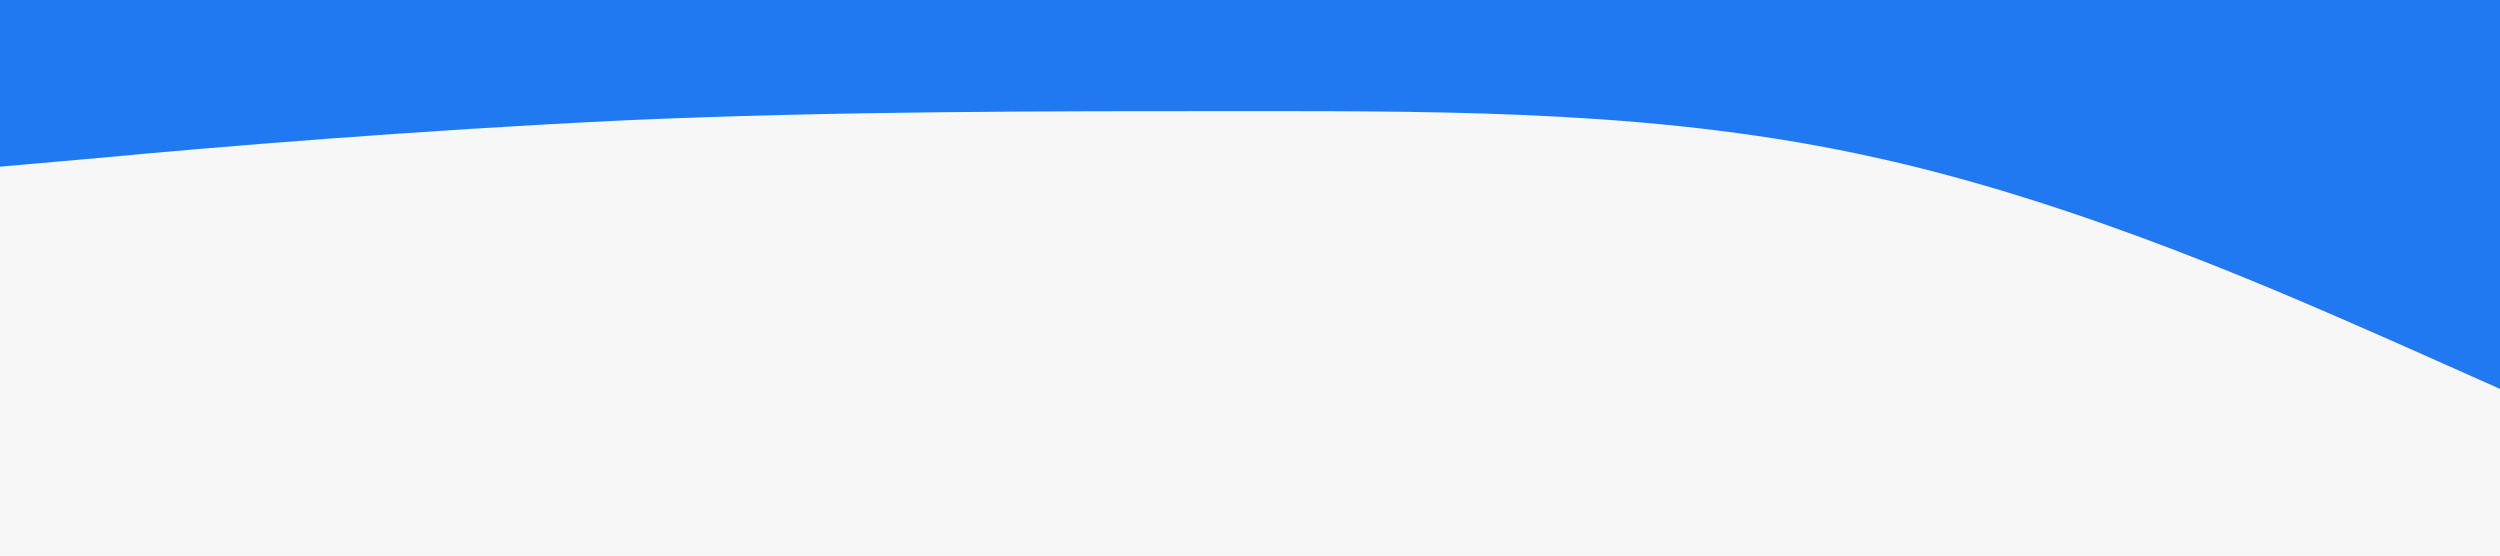 <svg width="1440" height="320" xmlns="http://www.w3.org/2000/svg">

 <g>
  <title>background</title>
  <rect fill="#f7f7f7" id="canvas_background" height="322" width="1442" y="-1" x="-1"/>
 </g>
 <g>
  <title>Layer 1</title>
  <path id="svg_1" d="m0,96l60,-5.3c60,-5.7 180,-15.7 300,-21.4c120,-5.3 240,-5.3 360,-5.3c120,0 240,0 360,26.7c120,26.3 240,80.3 300,106.6l60,26.7l0,-224l-60,0c-60,0 -180,0 -300,0c-120,0 -240,0 -360,0c-120,0 -240,0 -360,0c-120,0 -240,0 -300,0l-60,0l0,96z" fill="#2179f2"/>
 </g>
</svg>